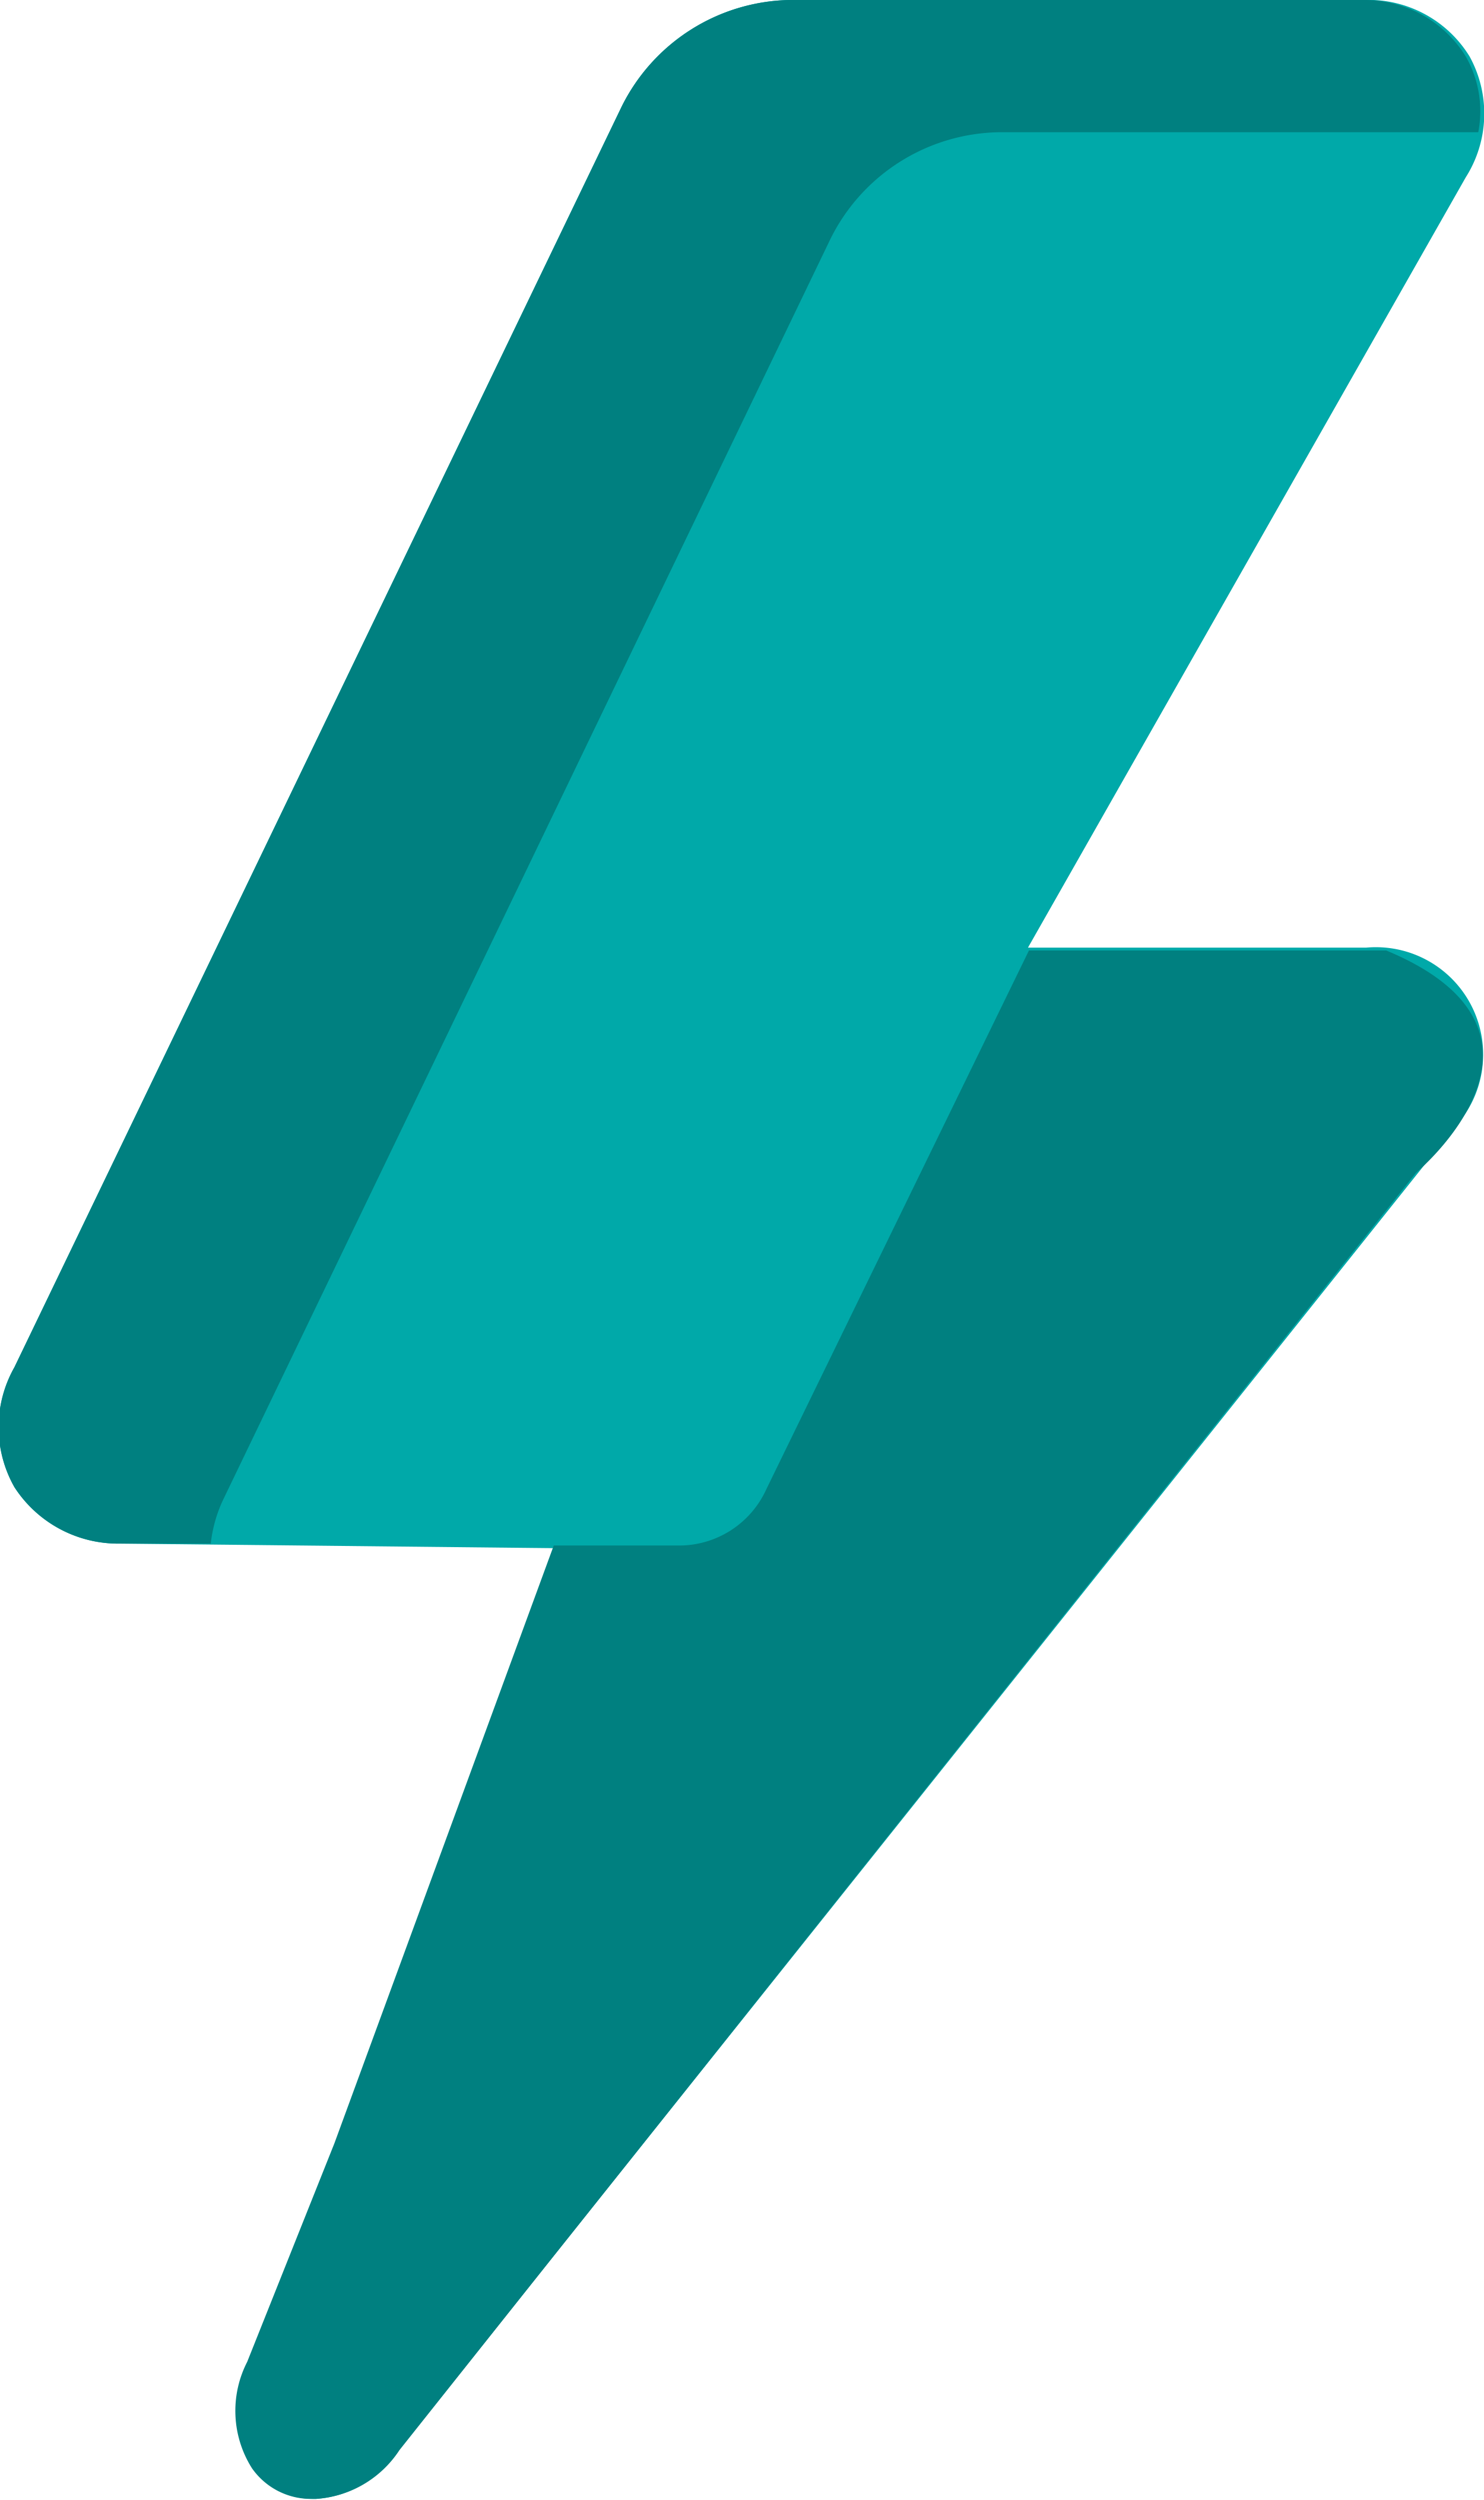 <svg xmlns="http://www.w3.org/2000/svg" viewBox="0 0 15.49 26.09"><defs><style>.cls-1{fill:#00a9a9;}.cls-2{fill:teal;}</style></defs><title>green-lightning-bolt</title><g id="Layer_2" data-name="Layer 2"><g id="Layer_1-2" data-name="Layer 1"><path class="cls-1" d="M15.34.59A1.24,1.24,0,0,0,14.23,0h-6A2,2,0,0,0,6.49,1.11L.15,14.27a1.27,1.27,0,0,0,0,1.25,1.29,1.29,0,0,0,1.1.59L6,16.16l-3.4,8.49a1.12,1.12,0,0,0,.05,1.11.75.75,0,0,0,.61.32H3.3a1.13,1.13,0,0,0,.87-.52l11-13.78a1.12,1.12,0,0,0-.91-1.89H10.73L15.3,1.85A1.24,1.24,0,0,0,15.34.59Z"/><path class="cls-2" d="M10.43,1.38h5a1.15,1.15,0,0,0-.13-.79A1.24,1.24,0,0,0,14.23,0h-6A2,2,0,0,0,6.49,1.11L.15,14.27a1.27,1.27,0,0,0,0,1.25,1.29,1.29,0,0,0,1.1.59H2.2a1.44,1.44,0,0,1,.13-.46L8.67,2.49A2,2,0,0,1,10.43,1.38Z"/><path class="cls-2" d="M14.47,9.92c-3,0-3.73,0-3.73,0L8,15.54a1,1,0,0,1-.92.59l-1.3,0L3.49,22.37l-.91,2.28a1.12,1.12,0,0,0,.05,1.11.75.75,0,0,0,.61.32H3.3a1.13,1.13,0,0,0,.87-.51l1.55-1.95h0l9.06-11.38S16.54,10.78,14.47,9.92Z"/></g></g></svg>